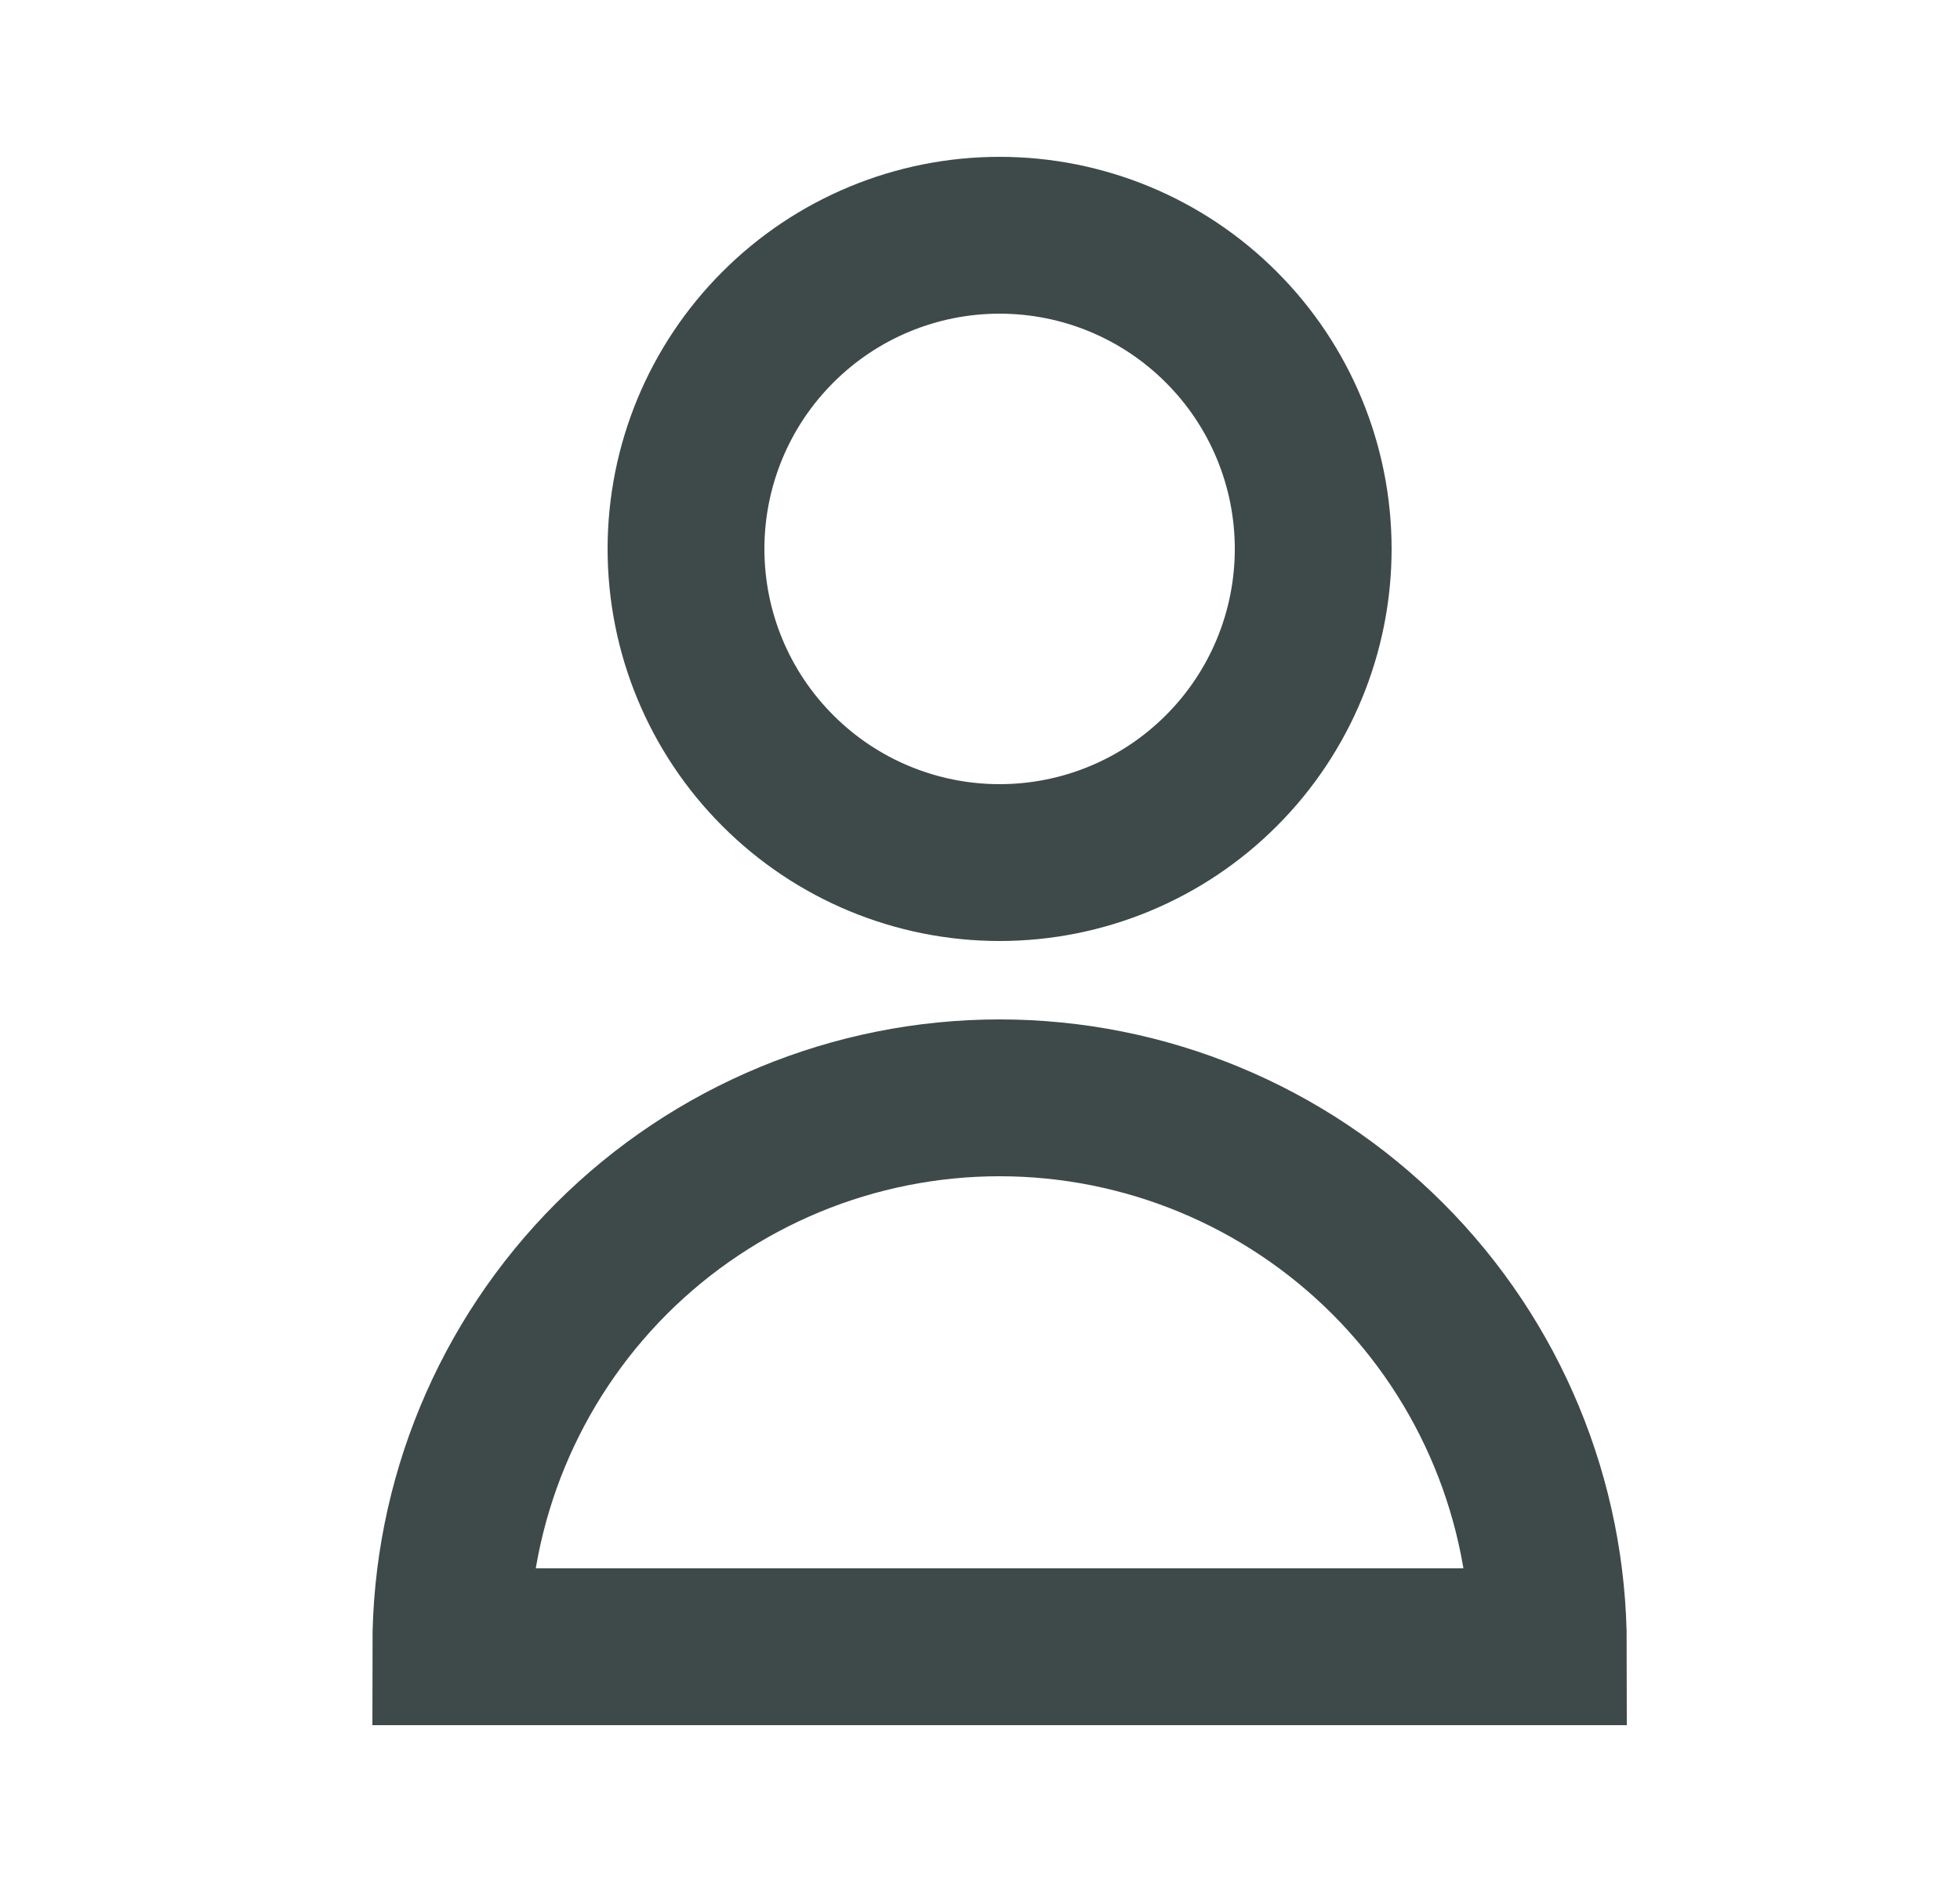 <svg xmlns='http://www.w3.org/2000/svg' width='25.0' height='24.0' viewBox='0 0 25.0 24.0'>
    <path d='M16.75,7C16.75,8.061 16.329,9.078 15.578,9.828C14.828,10.579 13.811,11 12.75,11C11.689,11 10.672,10.579 9.922,9.828C9.171,9.078 8.75,8.061 8.75,7C8.75,5.939 9.171,4.922 9.922,4.172C10.672,3.421 11.689,3 12.75,3C13.811,3 14.828,3.421 15.578,4.172C16.329,4.922 16.75,5.939 16.75,7V7ZM12.75,14C10.894,14 9.113,14.738 7.8,16.05C6.488,17.363 5.75,19.143 5.75,21H19.75C19.75,19.143 19.013,17.363 17.7,16.05C16.387,14.738 14.606,14 12.75,14V14Z'
          fill='#000000' fill-opacity='0.0'
          stroke='#3e494a' stroke-opacity='1.0'
          stroke-width='2'
    />

</svg>
